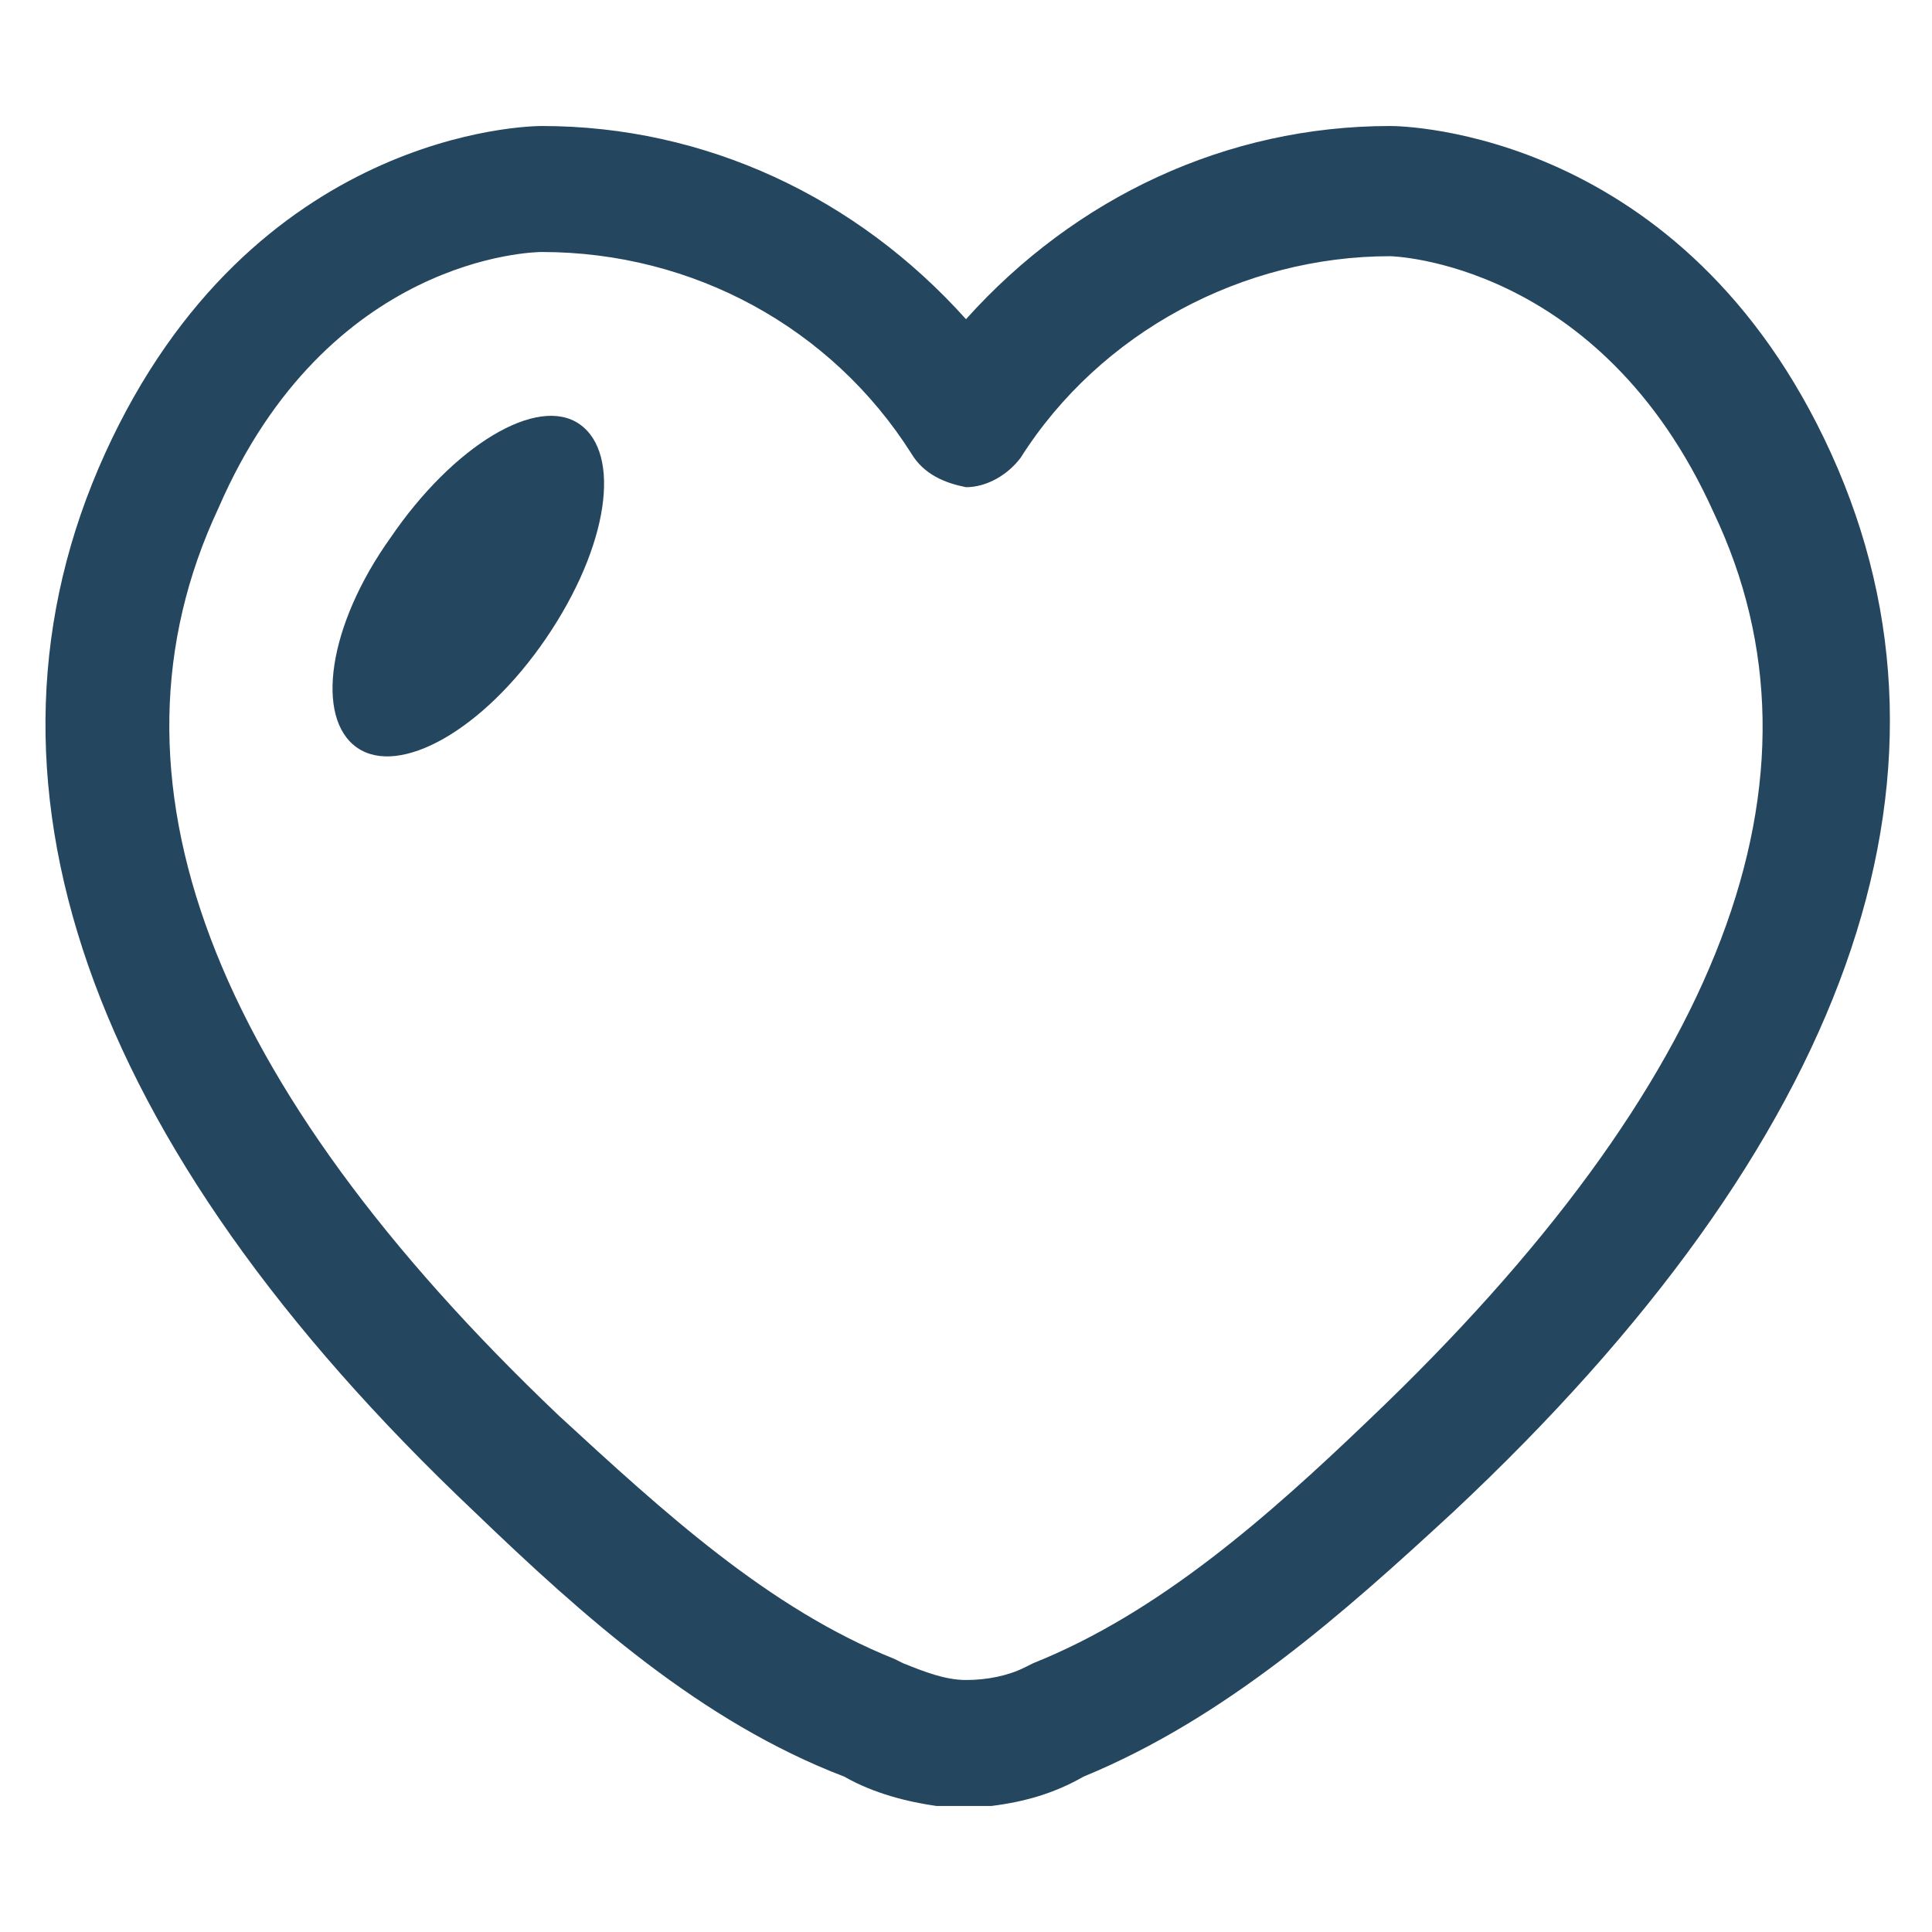 <?xml version="1.0" encoding="utf-8"?>
<!-- Generator: Adobe Illustrator 24.0.1, SVG Export Plug-In . SVG Version: 6.00 Build 0)  -->
<svg version="1.1" id="PICTOS_vectos" xmlns="http://www.w3.org/2000/svg" xmlns:xlink="http://www.w3.org/1999/xlink" x="0px"
	 y="0px" viewBox="0 0 46 46" style="enable-background:new 0 0 46 46;" xml:space="preserve">
<style type="text/css">
	.st0{fill:#25465F;}
</style>
<path class="st0" d="M9.3,12.8c-1.5,2.1-1.8,4.3-0.8,5s3-0.4,4.5-2.6s1.8-4.4,0.8-5.1S10.8,10.6,9.3,12.8z"/>
<path class="st0" d="M43.6,10.8C40.1,3.1,33.4,3,33.1,3l0,0C29.2,3,25.6,4.7,23,7.6C20.4,4.7,16.8,3,12.9,3l0,0
	c-0.3,0-6.9,0.1-10.4,7.8S2,27.2,11.3,36c2.6,2.5,5.4,5,8.8,6.3c0.7,0.4,1.5,0.6,2.2,0.7c0.1,0,0.3,0,0.4,0h0.5c0.1,0,0.3,0,0.4,0
	c0.8-0.1,1.5-0.3,2.2-0.7c3.4-1.4,6.2-3.9,8.8-6.3C44,27.2,47.1,18.5,43.6,10.8z M32.6,33.8c-2.4,2.3-5,4.6-8,5.8l-0.2,0.1
	C24,39.9,23.5,40,23,40c-0.5,0-1-0.2-1.5-0.4l-0.2-0.1c-3-1.2-5.5-3.5-8-5.8C5,25.8,2.2,18.5,5.2,12.1C7.8,6.1,12.7,6,12.9,6
	c3.6,0,6.9,1.8,8.8,4.8c0.3,0.5,0.8,0.7,1.3,0.8l0,0c0.5,0,1-0.3,1.3-0.7c1.9-3,5.3-4.8,8.8-4.8c0,0,5,0.1,7.7,6.1
	C43.8,18.5,41,25.8,32.6,33.8L32.6,33.8z"/>
</svg>
